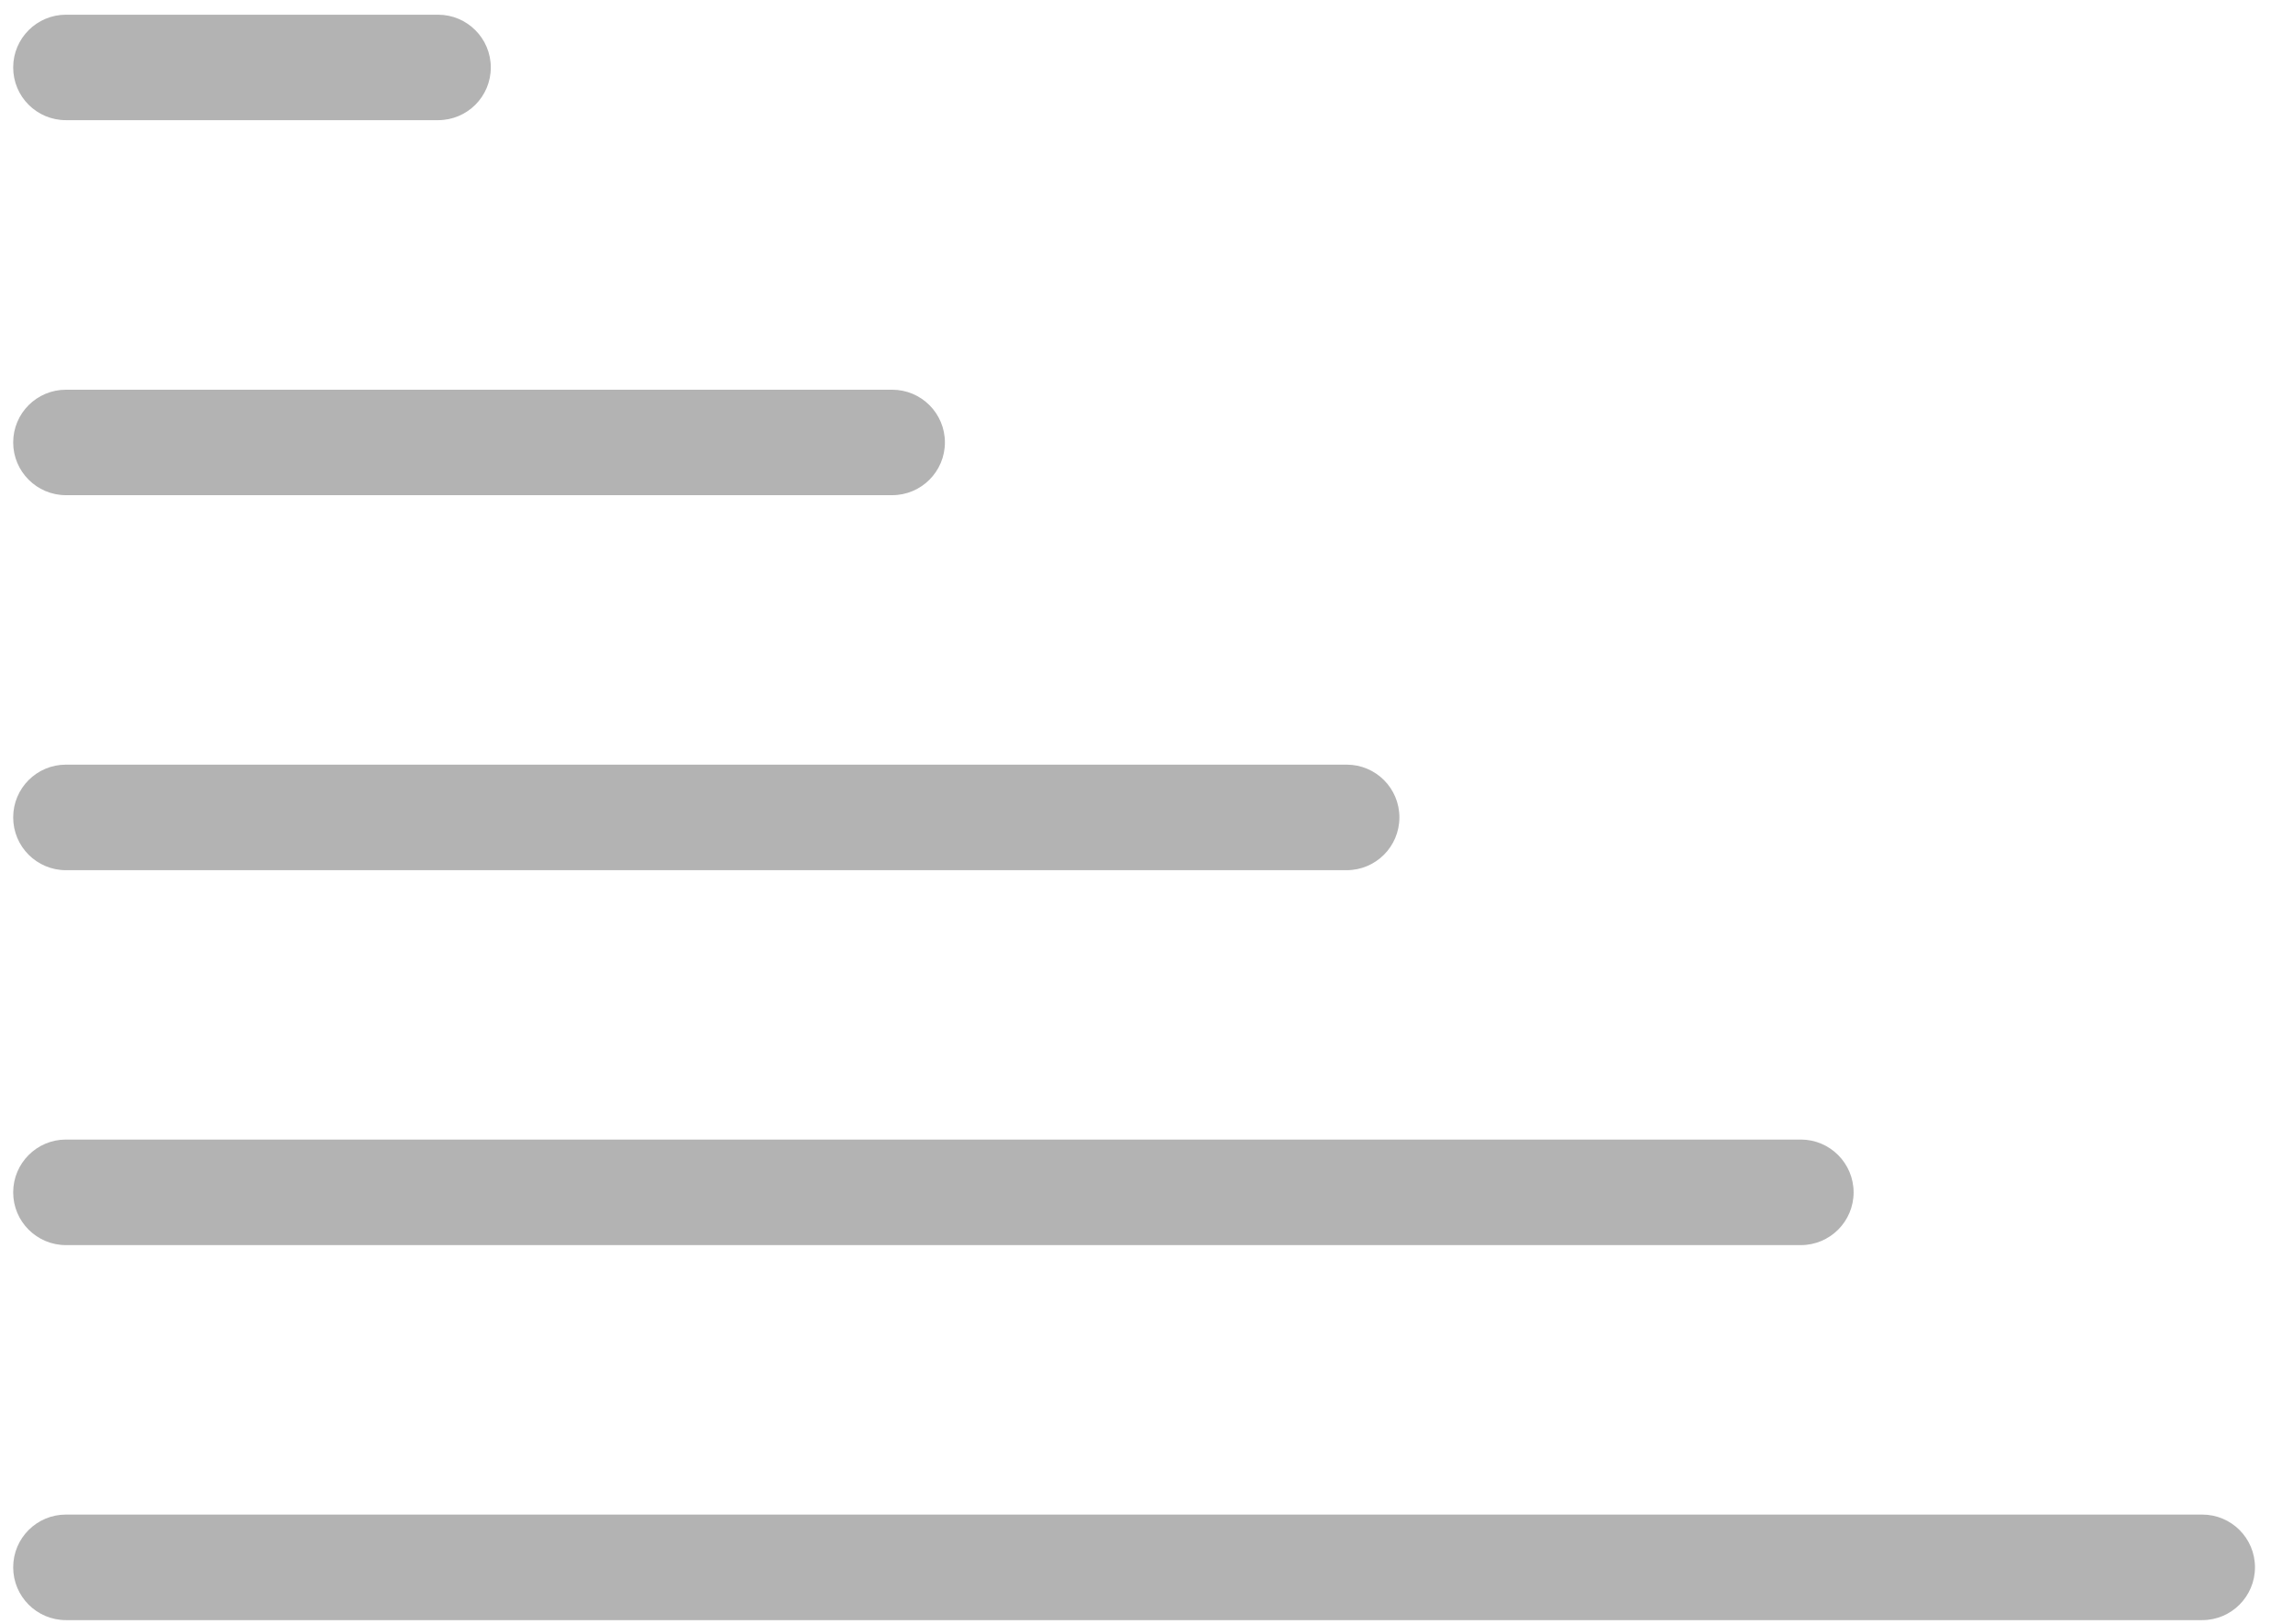 
<svg width="24px" height="17px" viewBox="0 0 24 17" version="1.1" xmlns="http://www.w3.org/2000/svg" xmlns:xlink="http://www.w3.org/1999/xlink">
    <!-- Generator: Sketch 50.2 (55047) - http://www.bohemiancoding.com/sketch -->
    <desc>Created with Sketch.</desc>
    <defs></defs>
    <g id="Wireframes---Desktop" stroke="none" stroke-width="1" fill="none" fill-rule="evenodd" opacity="0.3">
        <g id="Dash---My-Files---Estate-Planning---Home-Management-(list---selected)" transform="translate(-903, -288)" fill="#000000">
            <g id="Group-4" transform="translate(751, 237)">
                <g id="Page-1" transform="translate(152, 51)">
                    <path d="M0.69,1.258 L4.585,1.258 C4.89,1.258 5.137,1.012 5.137,0.706 C5.137,0.402 4.89,0.154 4.585,0.154 L0.69,0.154 C0.385,0.154 0.138,0.402 0.138,0.706 C0.138,1.012 0.385,1.258 0.69,1.258 Z" id="Fill-1"></path>
                    <path d="M0.69,5.184 L9.338,5.184 C9.643,5.184 9.89,4.936 9.89,4.632 C9.89,4.327 9.643,4.08 9.338,4.08 L0.69,4.08 C0.385,4.08 0.138,4.327 0.138,4.632 C0.138,4.936 0.385,5.184 0.69,5.184 Z" id="Fill-2"></path>
                    <path d="M0.69,9.11 L14.095,9.11 C14.4,9.11 14.647,8.863 14.647,8.557 C14.647,8.252 14.4,8.005 14.095,8.005 L0.69,8.005 C0.385,8.005 0.138,8.252 0.138,8.557 C0.138,8.863 0.385,9.11 0.69,9.11 Z" id="Fill-3"></path>
                    <path d="M0.69,13.035 L18.849,13.035 C19.153,13.035 19.401,12.788 19.401,12.483 C19.401,12.178 19.153,11.93 18.849,11.93 L0.69,11.93 C0.385,11.93 0.138,12.178 0.138,12.483 C0.138,12.788 0.385,13.035 0.69,13.035 Z" id="Fill-4"></path>
                    <path d="M23.05,15.856 L0.69,15.856 C0.385,15.856 0.138,16.103 0.138,16.408 C0.138,16.713 0.385,16.961 0.69,16.961 L23.05,16.961 C23.355,16.961 23.602,16.713 23.602,16.408 C23.602,16.103 23.355,15.856 23.05,15.856 Z" id="Fill-5"></path>
                </g>
            </g>
        </g>
    </g>
</svg>